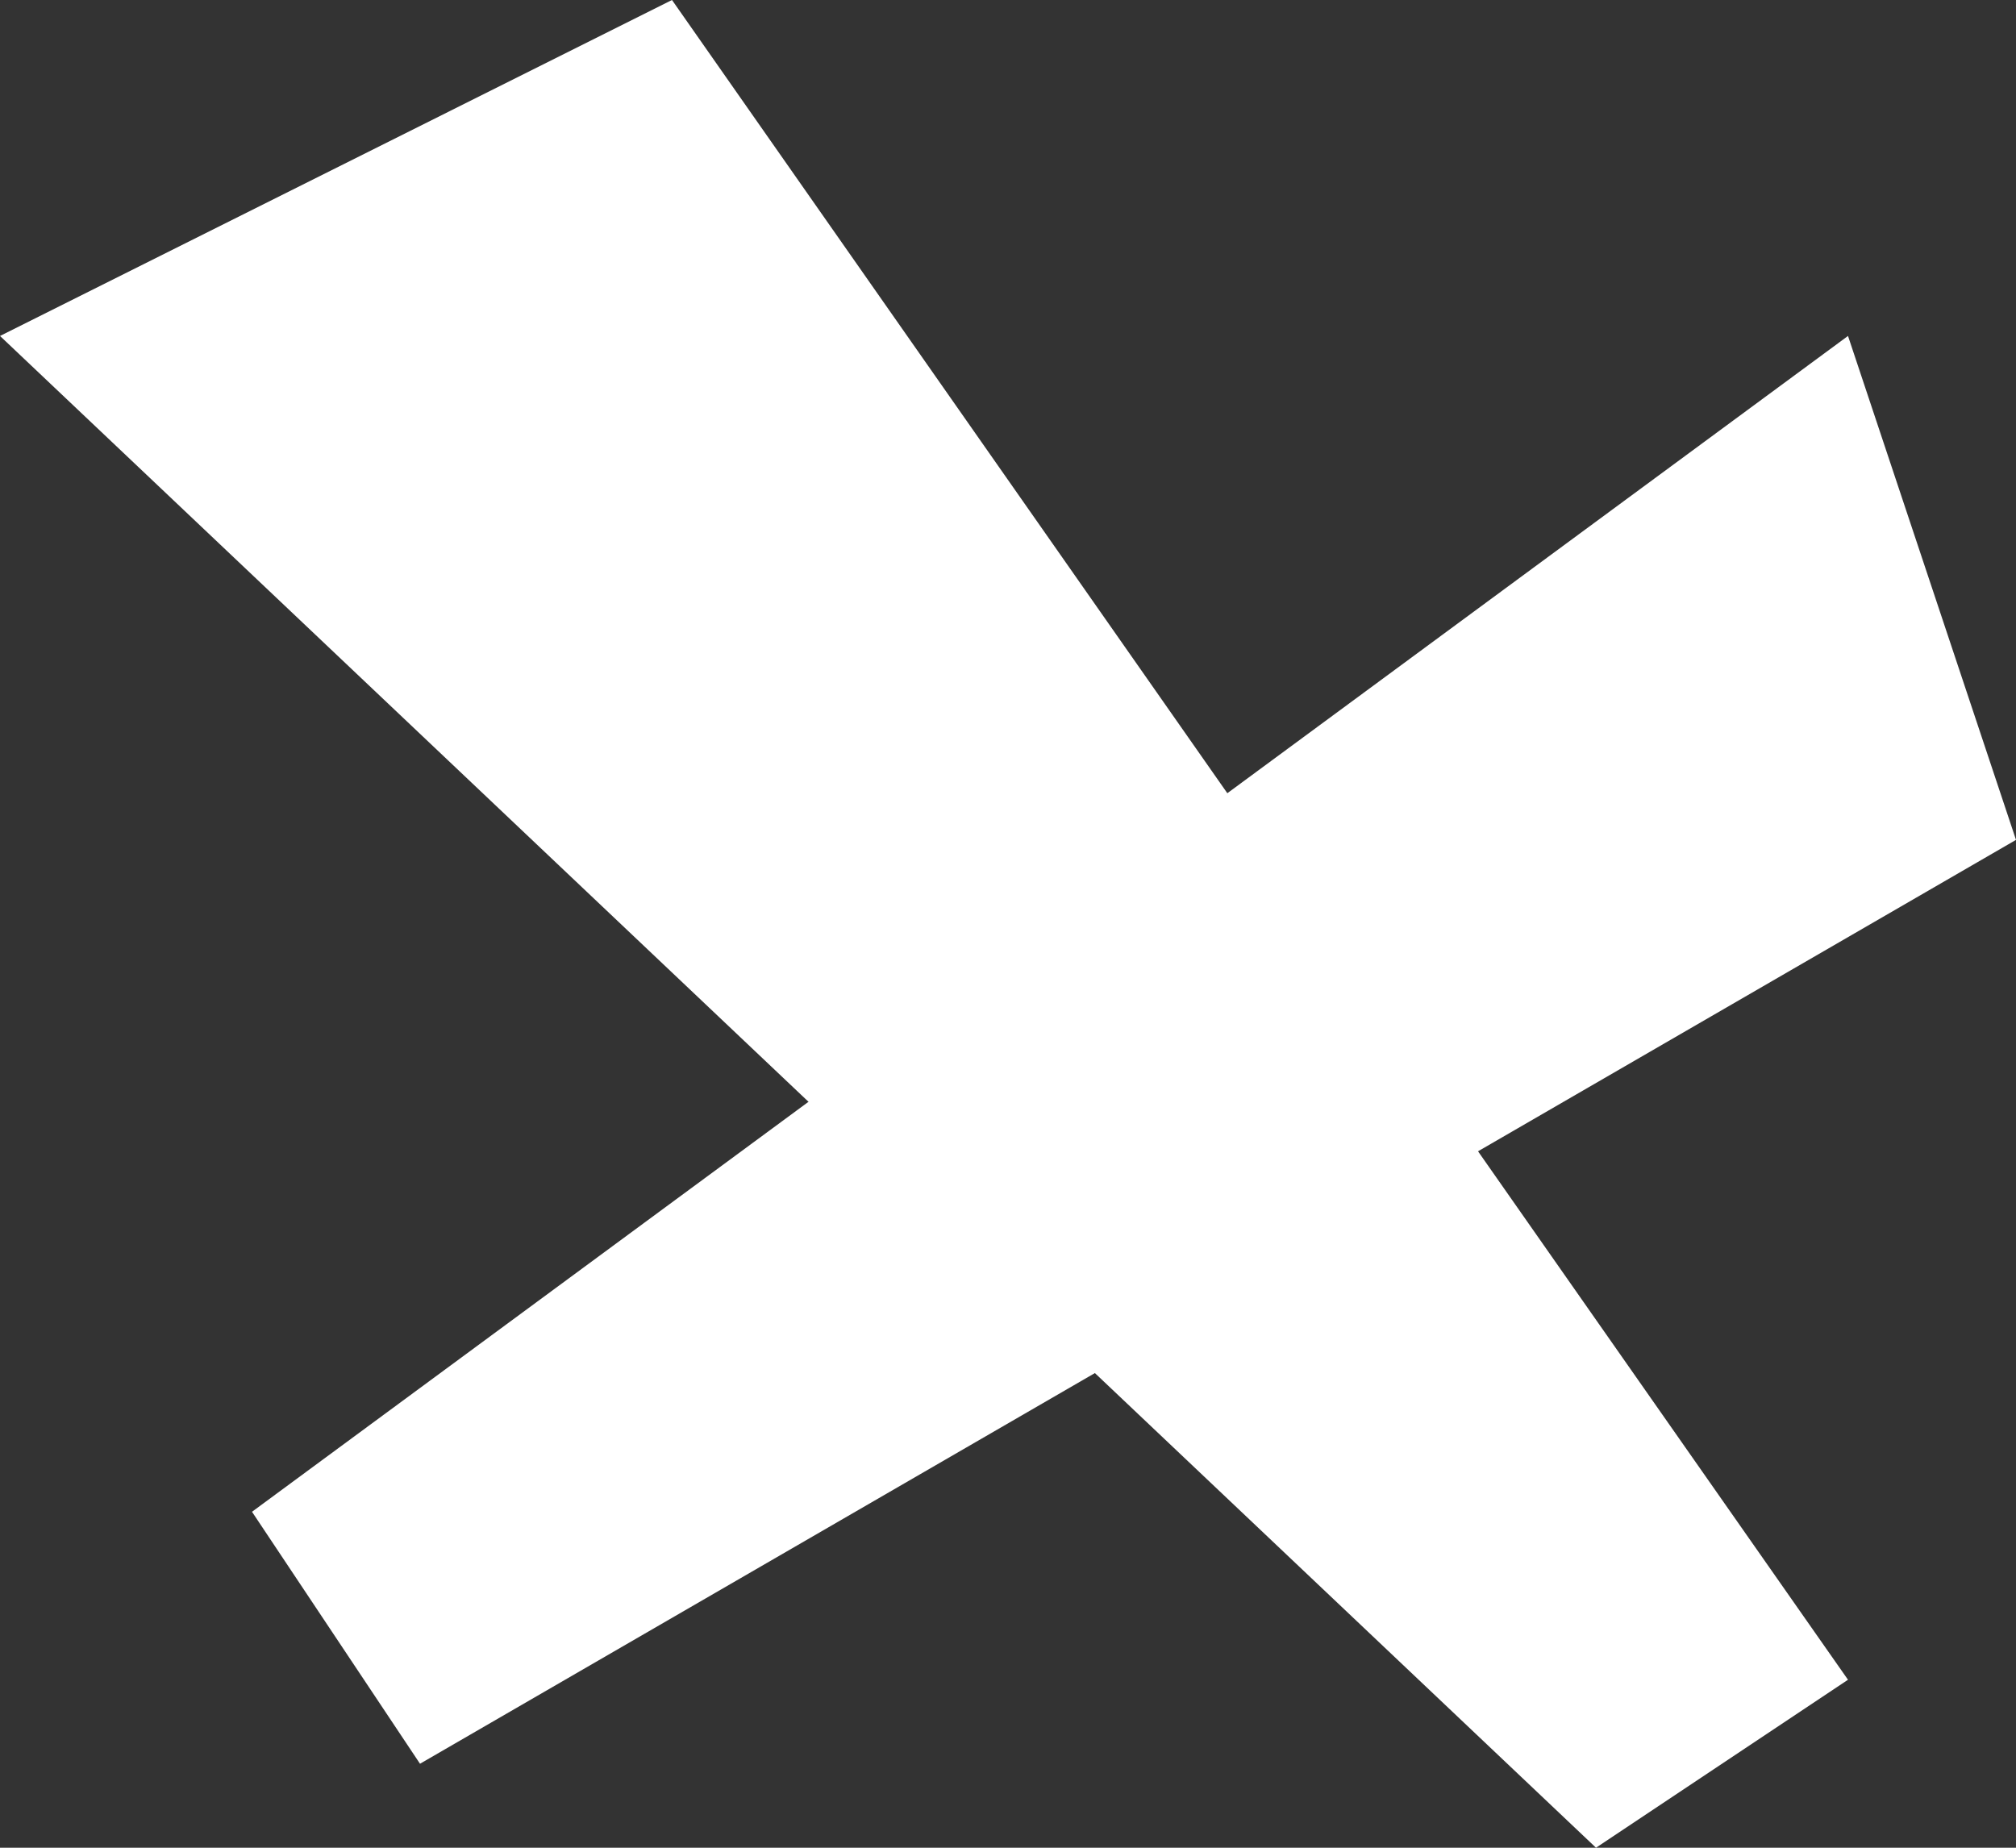 <svg id="close" xmlns="http://www.w3.org/2000/svg" width="24" height="22" viewBox="0 0 24 22">
  <rect x="0" y="0" width="24" height="22" fill="#333333" stroke="none"/>
  <defs>
    <style>
      .cls-1 {
        fill: #fff;
        fill-rule: evenodd;
      }
    </style>
  </defs>
  <path class="cls-1" d="M517,511l8-4,14,20-3,2Z" transform="translate(-517 -507)"/>
  <path id="Shape_685_copy" data-name="Shape 685 copy" class="cls-1" d="M539,511l2,6-19,11-2-3Z" transform="translate(-517 -507)"/>
</svg>
